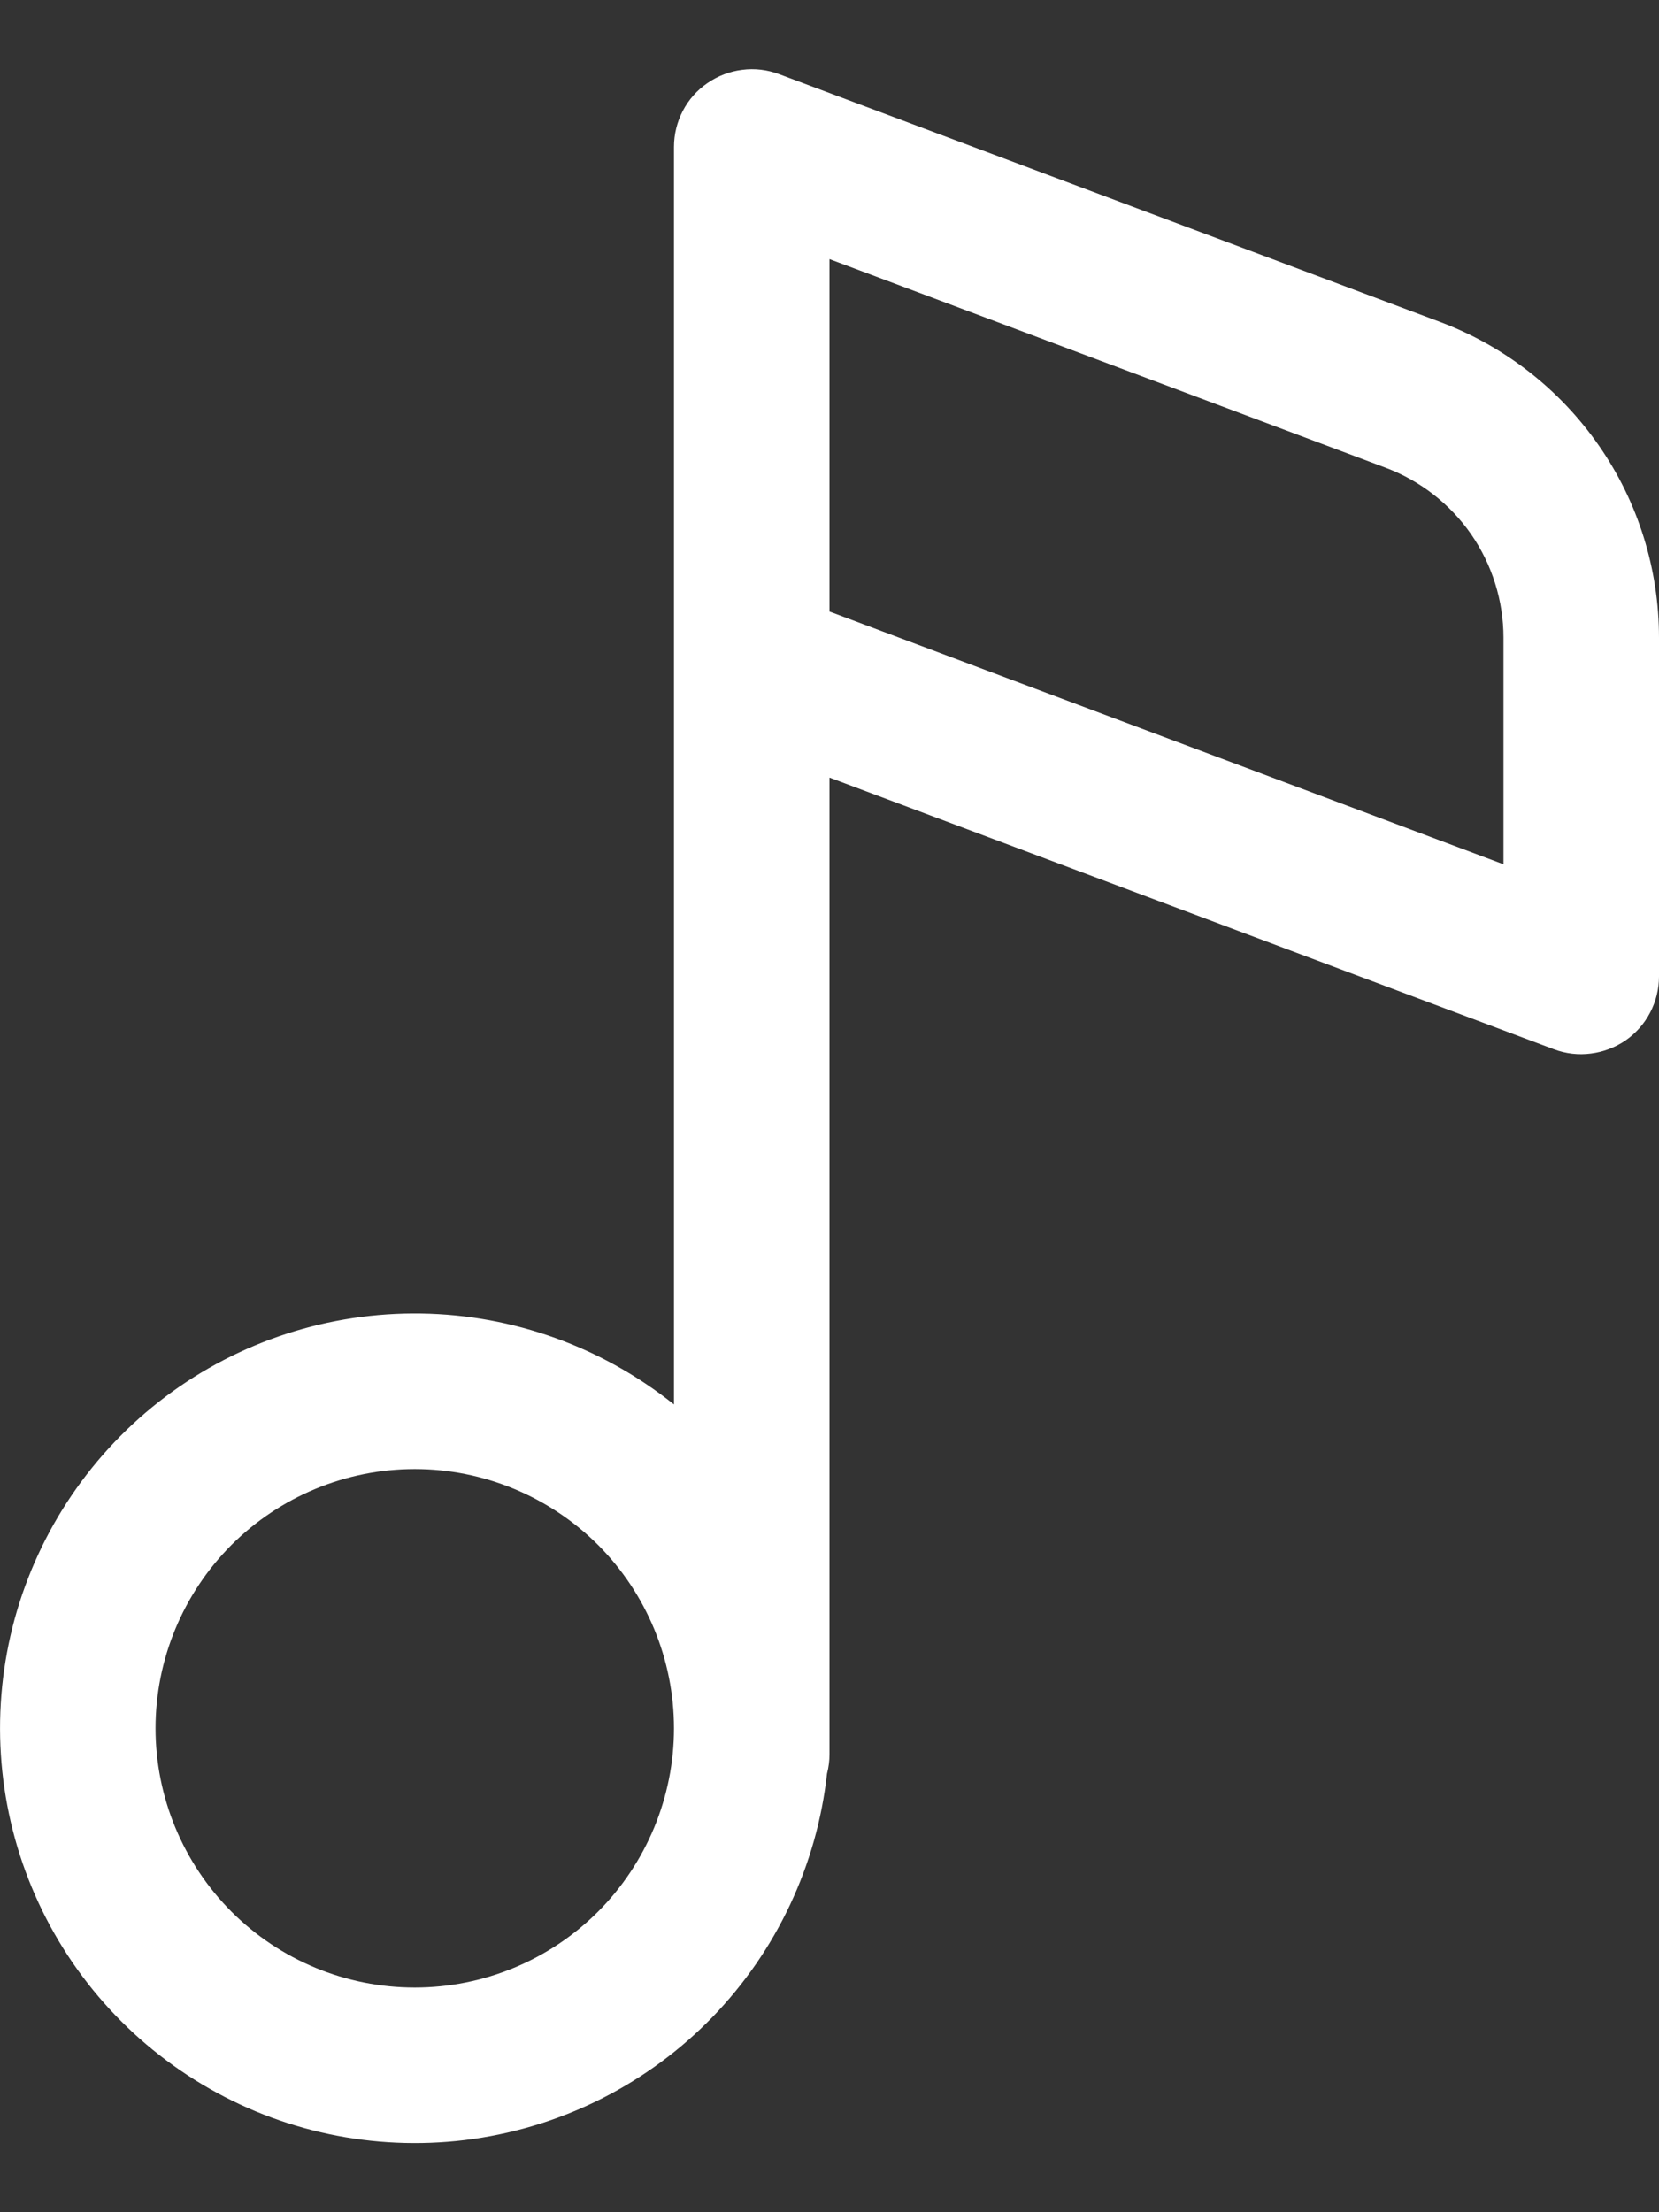 <svg width="12" height="16" viewBox="0 0 12 16" fill="none" xmlns="http://www.w3.org/2000/svg">
<rect x="0" y="0" width="12" height="16" fill="#333333" stroke="none"/>
<path d="M5.635 0.536C5.55 0.504 5.458 0.493 5.368 0.505C5.278 0.516 5.192 0.549 5.117 0.601C5.042 0.652 4.981 0.721 4.939 0.802C4.897 0.882 4.875 0.972 4.875 1.063V10.158C4.355 9.742 3.712 9.51 3.046 9.5C2.38 9.49 1.73 9.701 1.198 10.101C0.666 10.501 0.282 11.067 0.106 11.709C-0.069 12.351 -0.026 13.034 0.229 13.649C0.484 14.264 0.936 14.776 1.515 15.106C2.093 15.436 2.765 15.564 3.424 15.47C4.083 15.376 4.692 15.065 5.155 14.587C5.618 14.108 5.909 13.49 5.982 12.828C5.994 12.782 6 12.735 6 12.688V5.624L11.24 7.589C11.325 7.621 11.417 7.632 11.507 7.62C11.597 7.609 11.683 7.576 11.758 7.525C11.833 7.473 11.894 7.404 11.936 7.323C11.978 7.243 12 7.153 12 7.063V4.612C12 4.116 11.849 3.631 11.566 3.224C11.283 2.816 10.883 2.504 10.418 2.329L5.635 0.536ZM4.875 12.5C4.875 12.997 4.677 13.474 4.326 13.826C3.974 14.178 3.497 14.375 3 14.375C2.503 14.375 2.026 14.178 1.674 13.826C1.323 13.474 1.125 12.997 1.125 12.5C1.125 12.003 1.323 11.526 1.674 11.174C2.026 10.823 2.503 10.625 3 10.625C3.497 10.625 3.974 10.823 4.326 11.174C4.677 11.526 4.875 12.003 4.875 12.5ZM10.875 6.251L6 4.423V1.874L10.023 3.383C10.273 3.477 10.489 3.645 10.641 3.864C10.793 4.084 10.875 4.345 10.875 4.612V6.251Z" fill="white"/>
</svg>
